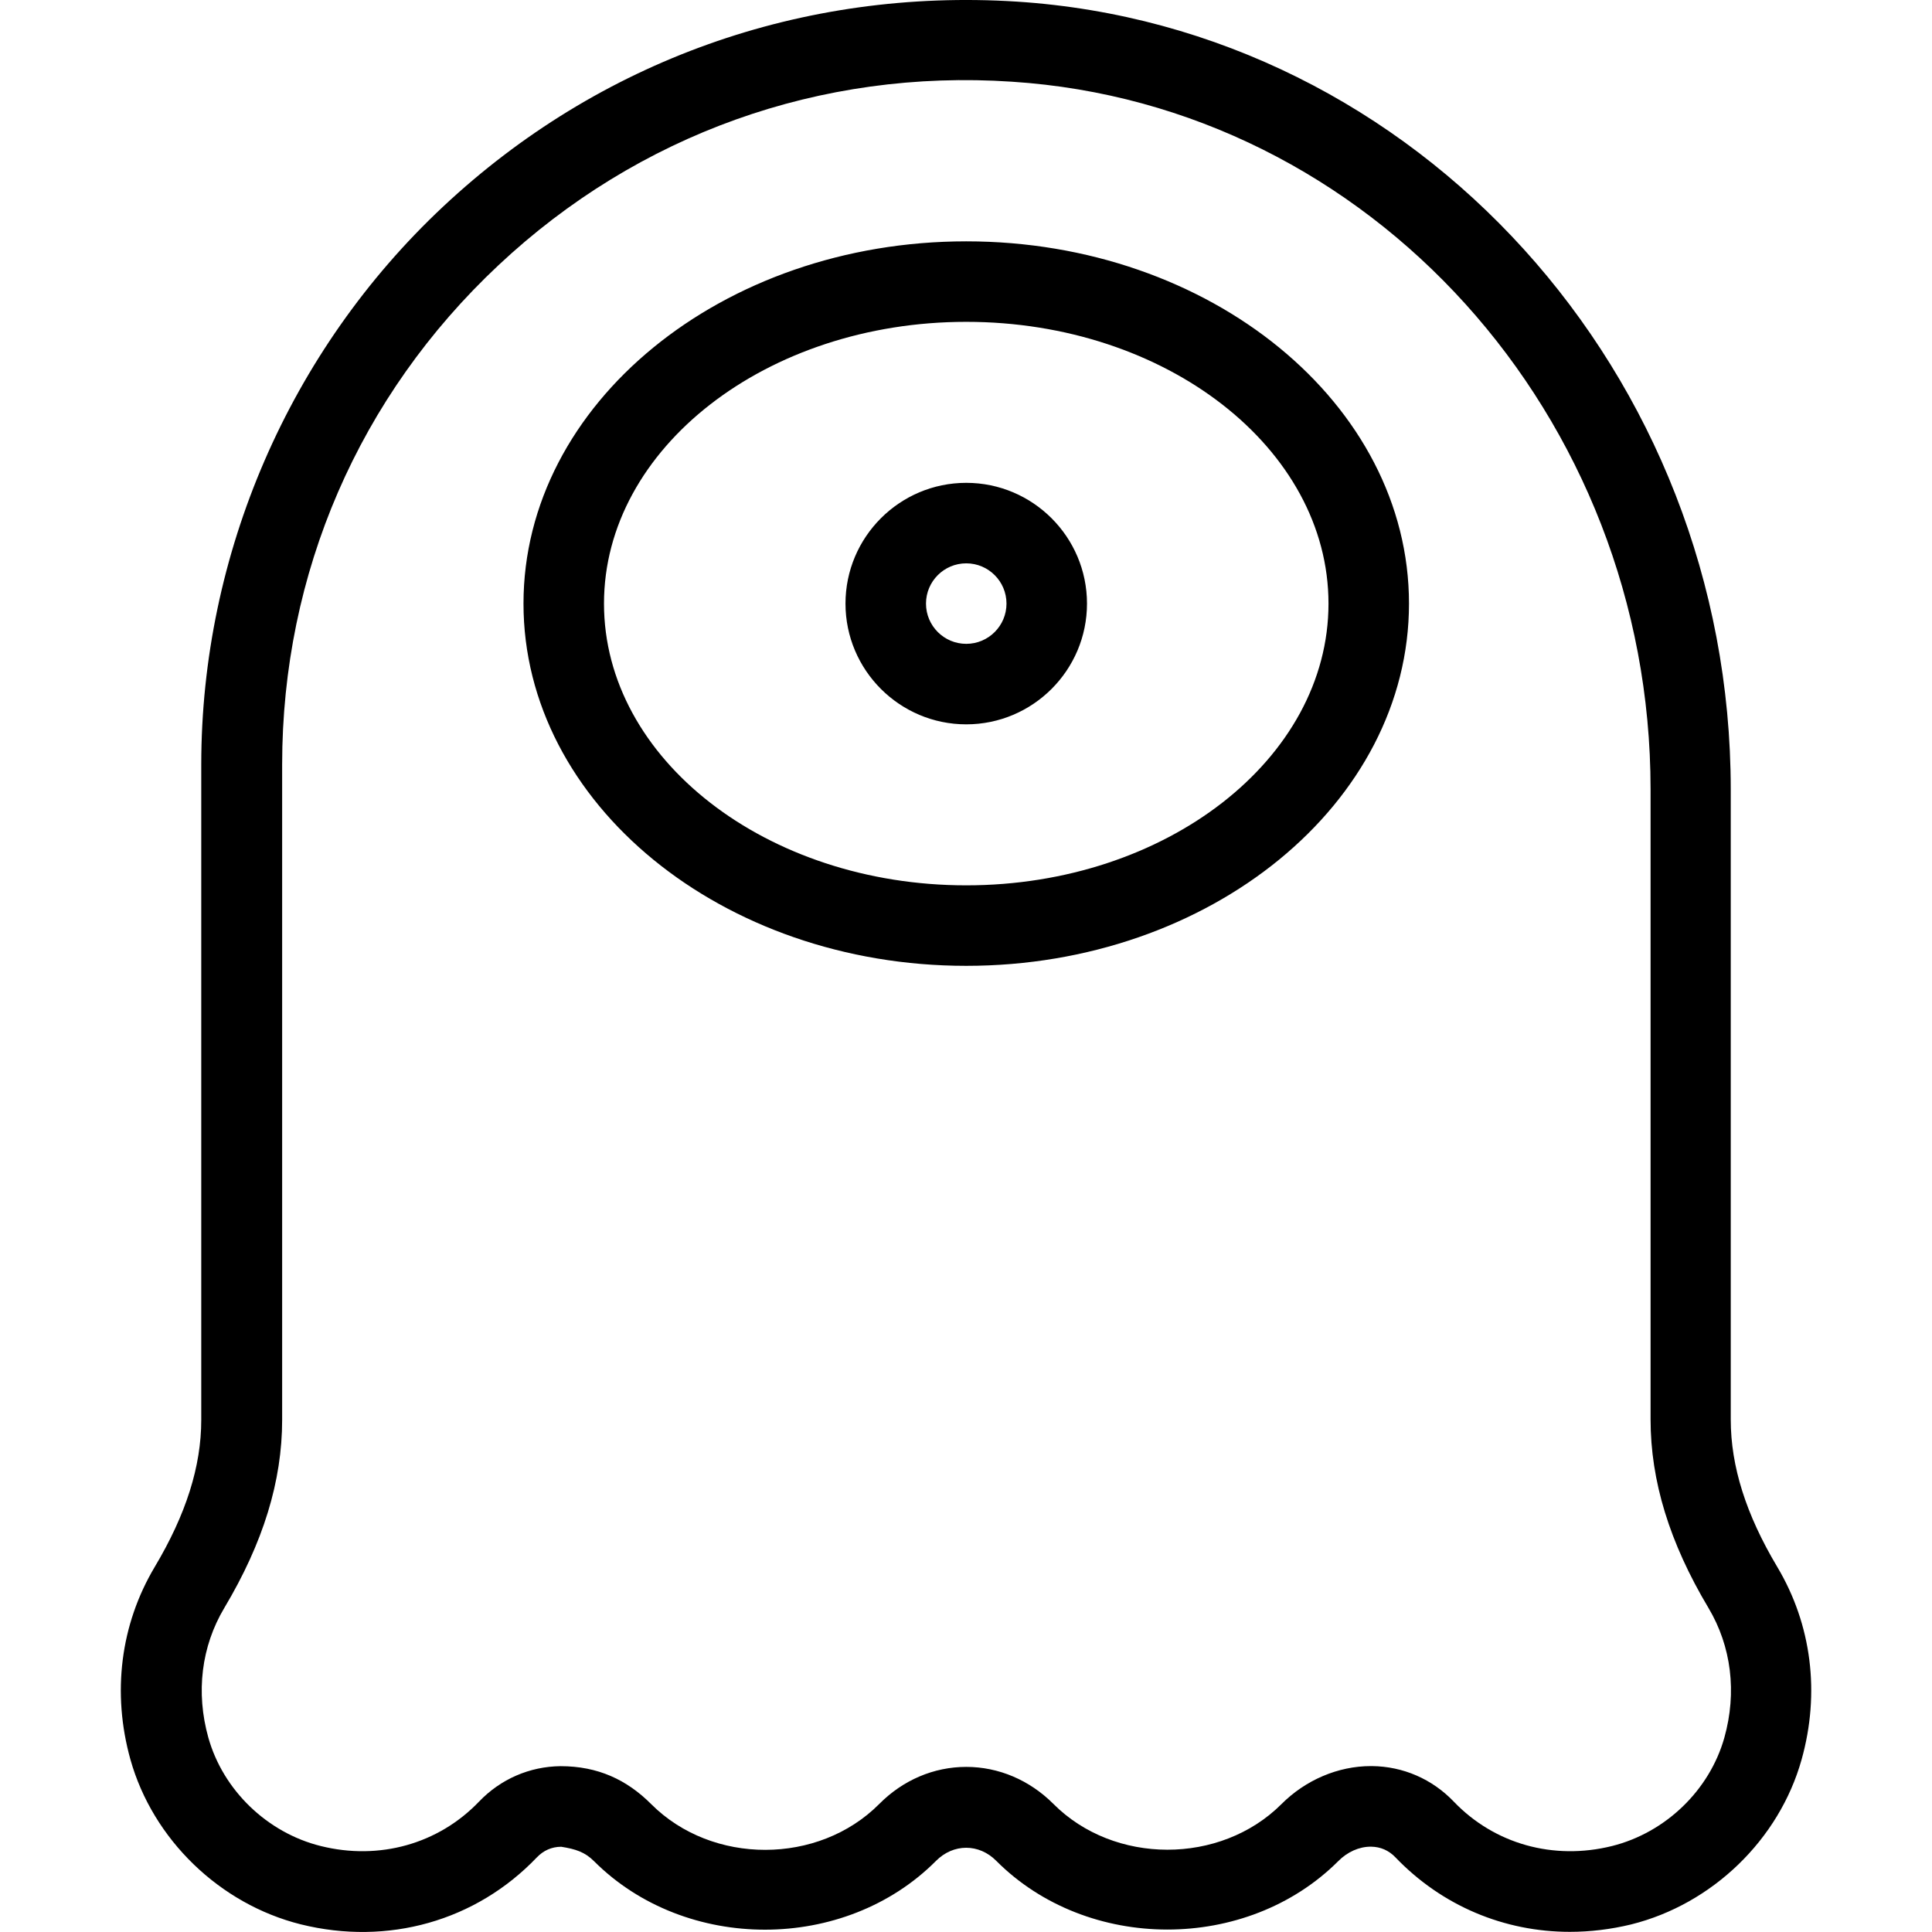 <?xml version="1.0" encoding="iso-8859-1"?>
<!-- Generator: Adobe Illustrator 19.0.0, SVG Export Plug-In . SVG Version: 6.00 Build 0)  -->
<svg version="1.1" id="Layer_1" xmlns="http://www.w3.org/2000/svg" xmlns:xlink="http://www.w3.org/1999/xlink" x="0px" y="0px"
	 viewBox="0 0 24 24" style="enable-background:new 0 0 24 24;" xml:space="preserve">
<g>
	<g>
		<path d="M12.003,5.998c-0.827,0-1.5,0.673-1.5,1.5s0.673,1.5,1.5,1.5c0.827,0,1.5-0.673,1.5-1.5S12.83,5.998,12.003,5.998z
			 M12.003,7.998c-0.276,0-0.5-0.224-0.5-0.5s0.224-0.5,0.5-0.5s0.5,0.224,0.5,0.5S12.279,7.998,12.003,7.998z M12.003,2.998
			c-3.033,0-5.5,2.019-5.5,4.5s2.467,4.5,5.5,4.5c3.032,0,5.5-2.019,5.5-4.5S15.036,2.998,12.003,2.998z M12.003,10.998
			c-2.481,0-4.5-1.57-4.5-3.5s2.019-3.5,4.5-3.5c2.481,0,4.5,1.57,4.5,3.5S14.484,10.998,12.003,10.998z M22.078,19.465
			c-0.389-0.652-0.578-1.25-0.578-1.83V9.808c0-5.166-3.896-9.466-8.869-9.788c-2.655-0.169-5.19,0.732-7.127,2.547
			C3.595,4.356,2.5,6.883,2.5,9.499v8.14c0,0.577-0.189,1.174-0.578,1.826c-0.426,0.715-0.533,1.564-0.302,2.392
			c0.279,0.993,1.11,1.797,2.117,2.048c1.081,0.268,2.176-0.041,2.931-0.831c0.083-0.087,0.185-0.132,0.303-0.133
			c0.18,0.029,0.294,0.065,0.409,0.18c1.137,1.136,3.116,1.133,4.248-0.005c0.215-0.216,0.533-0.217,0.748,0
			c1.133,1.137,3.112,1.138,4.248,0.004c0.113-0.115,0.26-0.18,0.403-0.18h0.005c0.118,0.002,0.22,0.046,0.303,0.133
			c0.577,0.602,1.351,0.925,2.166,0.925c0.253,0,0.509-0.031,0.761-0.092c1.009-0.251,1.84-1.055,2.118-2.048
			C22.612,21.031,22.505,20.181,22.078,19.465z M21.421,21.584c-0.183,0.654-0.731,1.182-1.396,1.348
			c-0.728,0.181-1.463-0.026-1.966-0.552c-0.268-0.28-0.629-0.437-1.015-0.441h-0.015c-0.406,0-0.811,0.172-1.111,0.473
			c-0.758,0.756-2.078,0.754-2.832-0.003c-0.296-0.296-0.68-0.46-1.083-0.46c-0.403,0-0.787,0.164-1.081,0.461
			c-0.754,0.758-2.074,0.76-2.831,0.003c-0.304-0.305-0.665-0.473-1.127-0.473c-0.386,0.004-0.746,0.161-1.014,0.441
			c-0.504,0.526-1.24,0.732-1.966,0.551c-0.665-0.165-1.213-0.694-1.396-1.347c-0.157-0.561-0.087-1.132,0.198-1.61
			c0.484-0.811,0.719-1.575,0.719-2.338v-8.14c0-2.375,0.954-4.578,2.688-6.203c1.732-1.624,3.999-2.439,6.378-2.279
			c4.448,0.288,7.933,4.149,7.933,8.79v7.827c0,0.765,0.235,1.531,0.719,2.342C21.508,20.452,21.578,21.023,21.421,21.584z"/>
	</g>
</g>
</svg>
